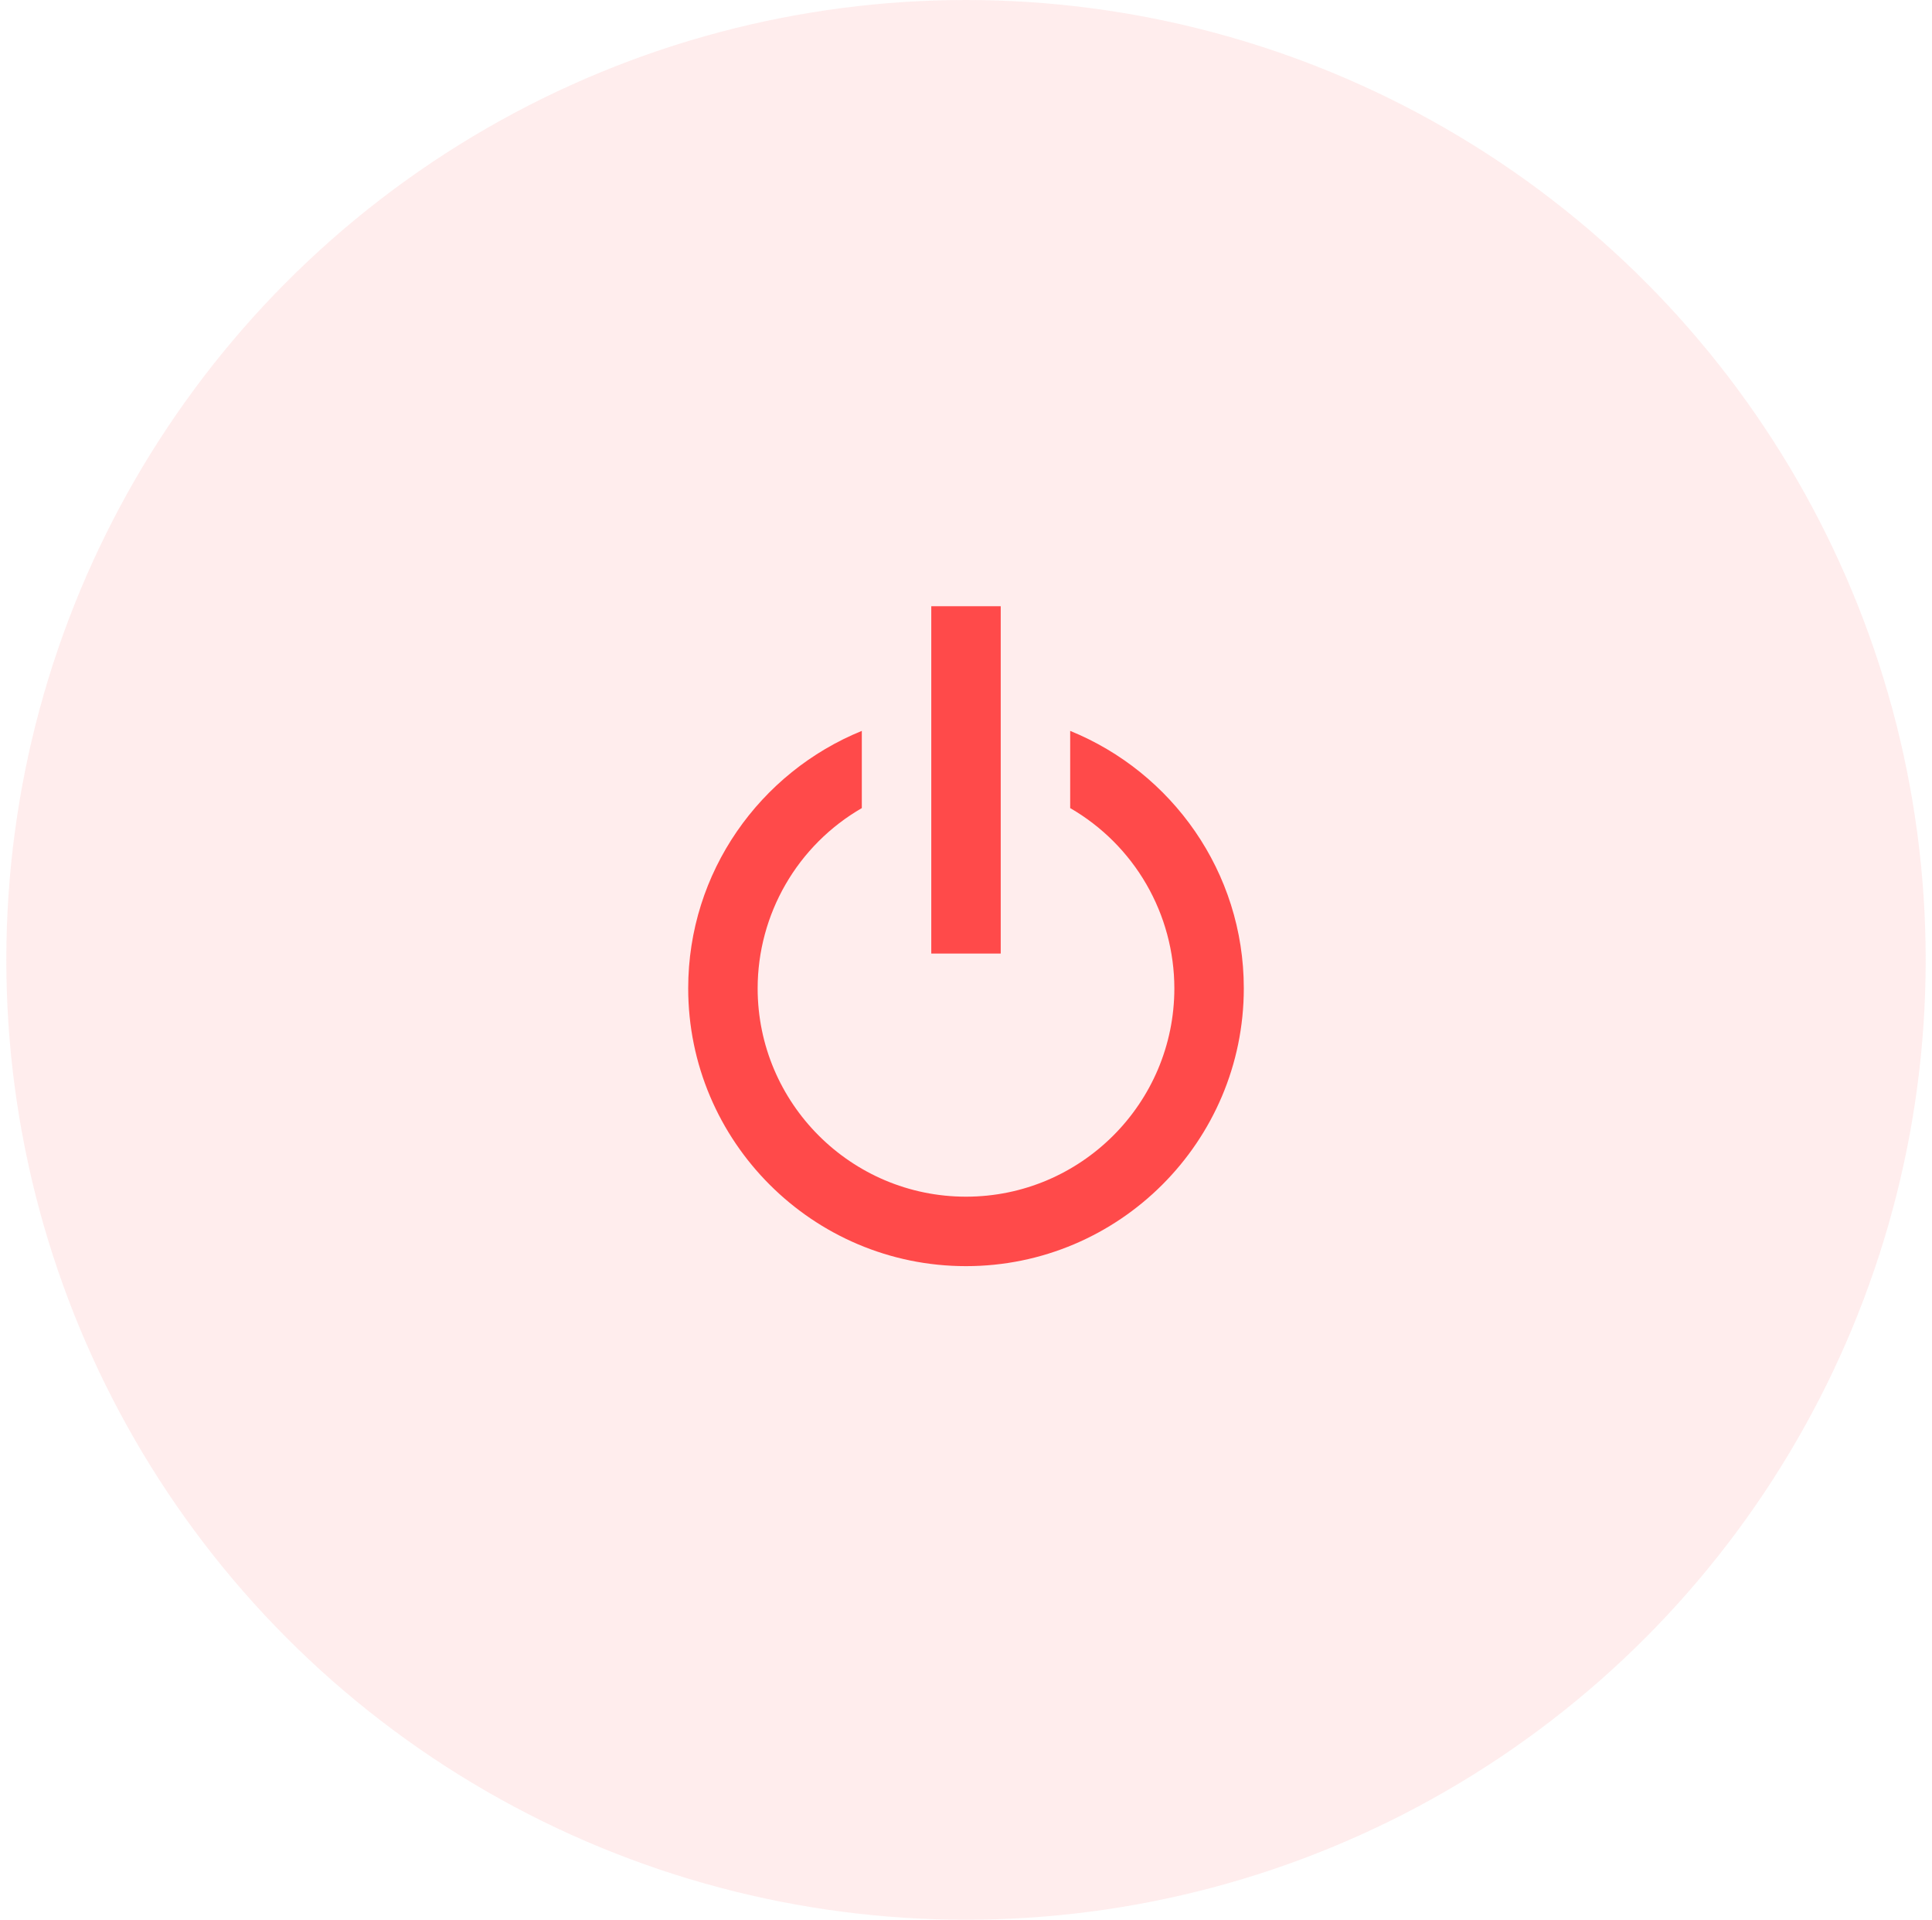 <svg width="153" height="152" viewBox="0 0 153 152" fill="none" xmlns="http://www.w3.org/2000/svg">
<circle opacity="0.1" cx="76.5" cy="76" r="76" fill="#FF4A4A"/>
<path d="M76.5 100.25C88.63 100.25 98.5 90.381 98.5 78.25C98.5 69.038 92.802 61.143 84.75 57.87V63.983C87.255 65.43 89.336 67.509 90.784 70.013C92.232 72.517 92.996 75.358 93 78.25C93 87.35 85.6 94.75 76.5 94.75C67.4 94.75 60 87.35 60 78.25C60.004 75.358 60.768 72.517 62.216 70.013C63.664 67.509 65.745 65.429 68.25 63.983V57.87C60.198 61.143 54.5 69.038 54.5 78.25C54.5 90.381 64.37 100.25 76.5 100.25Z" fill="#FF4A4A"/>
<path d="M73.75 48H79.25V75.5H73.75V48Z" fill="#FF4A4A"/>
</svg>
